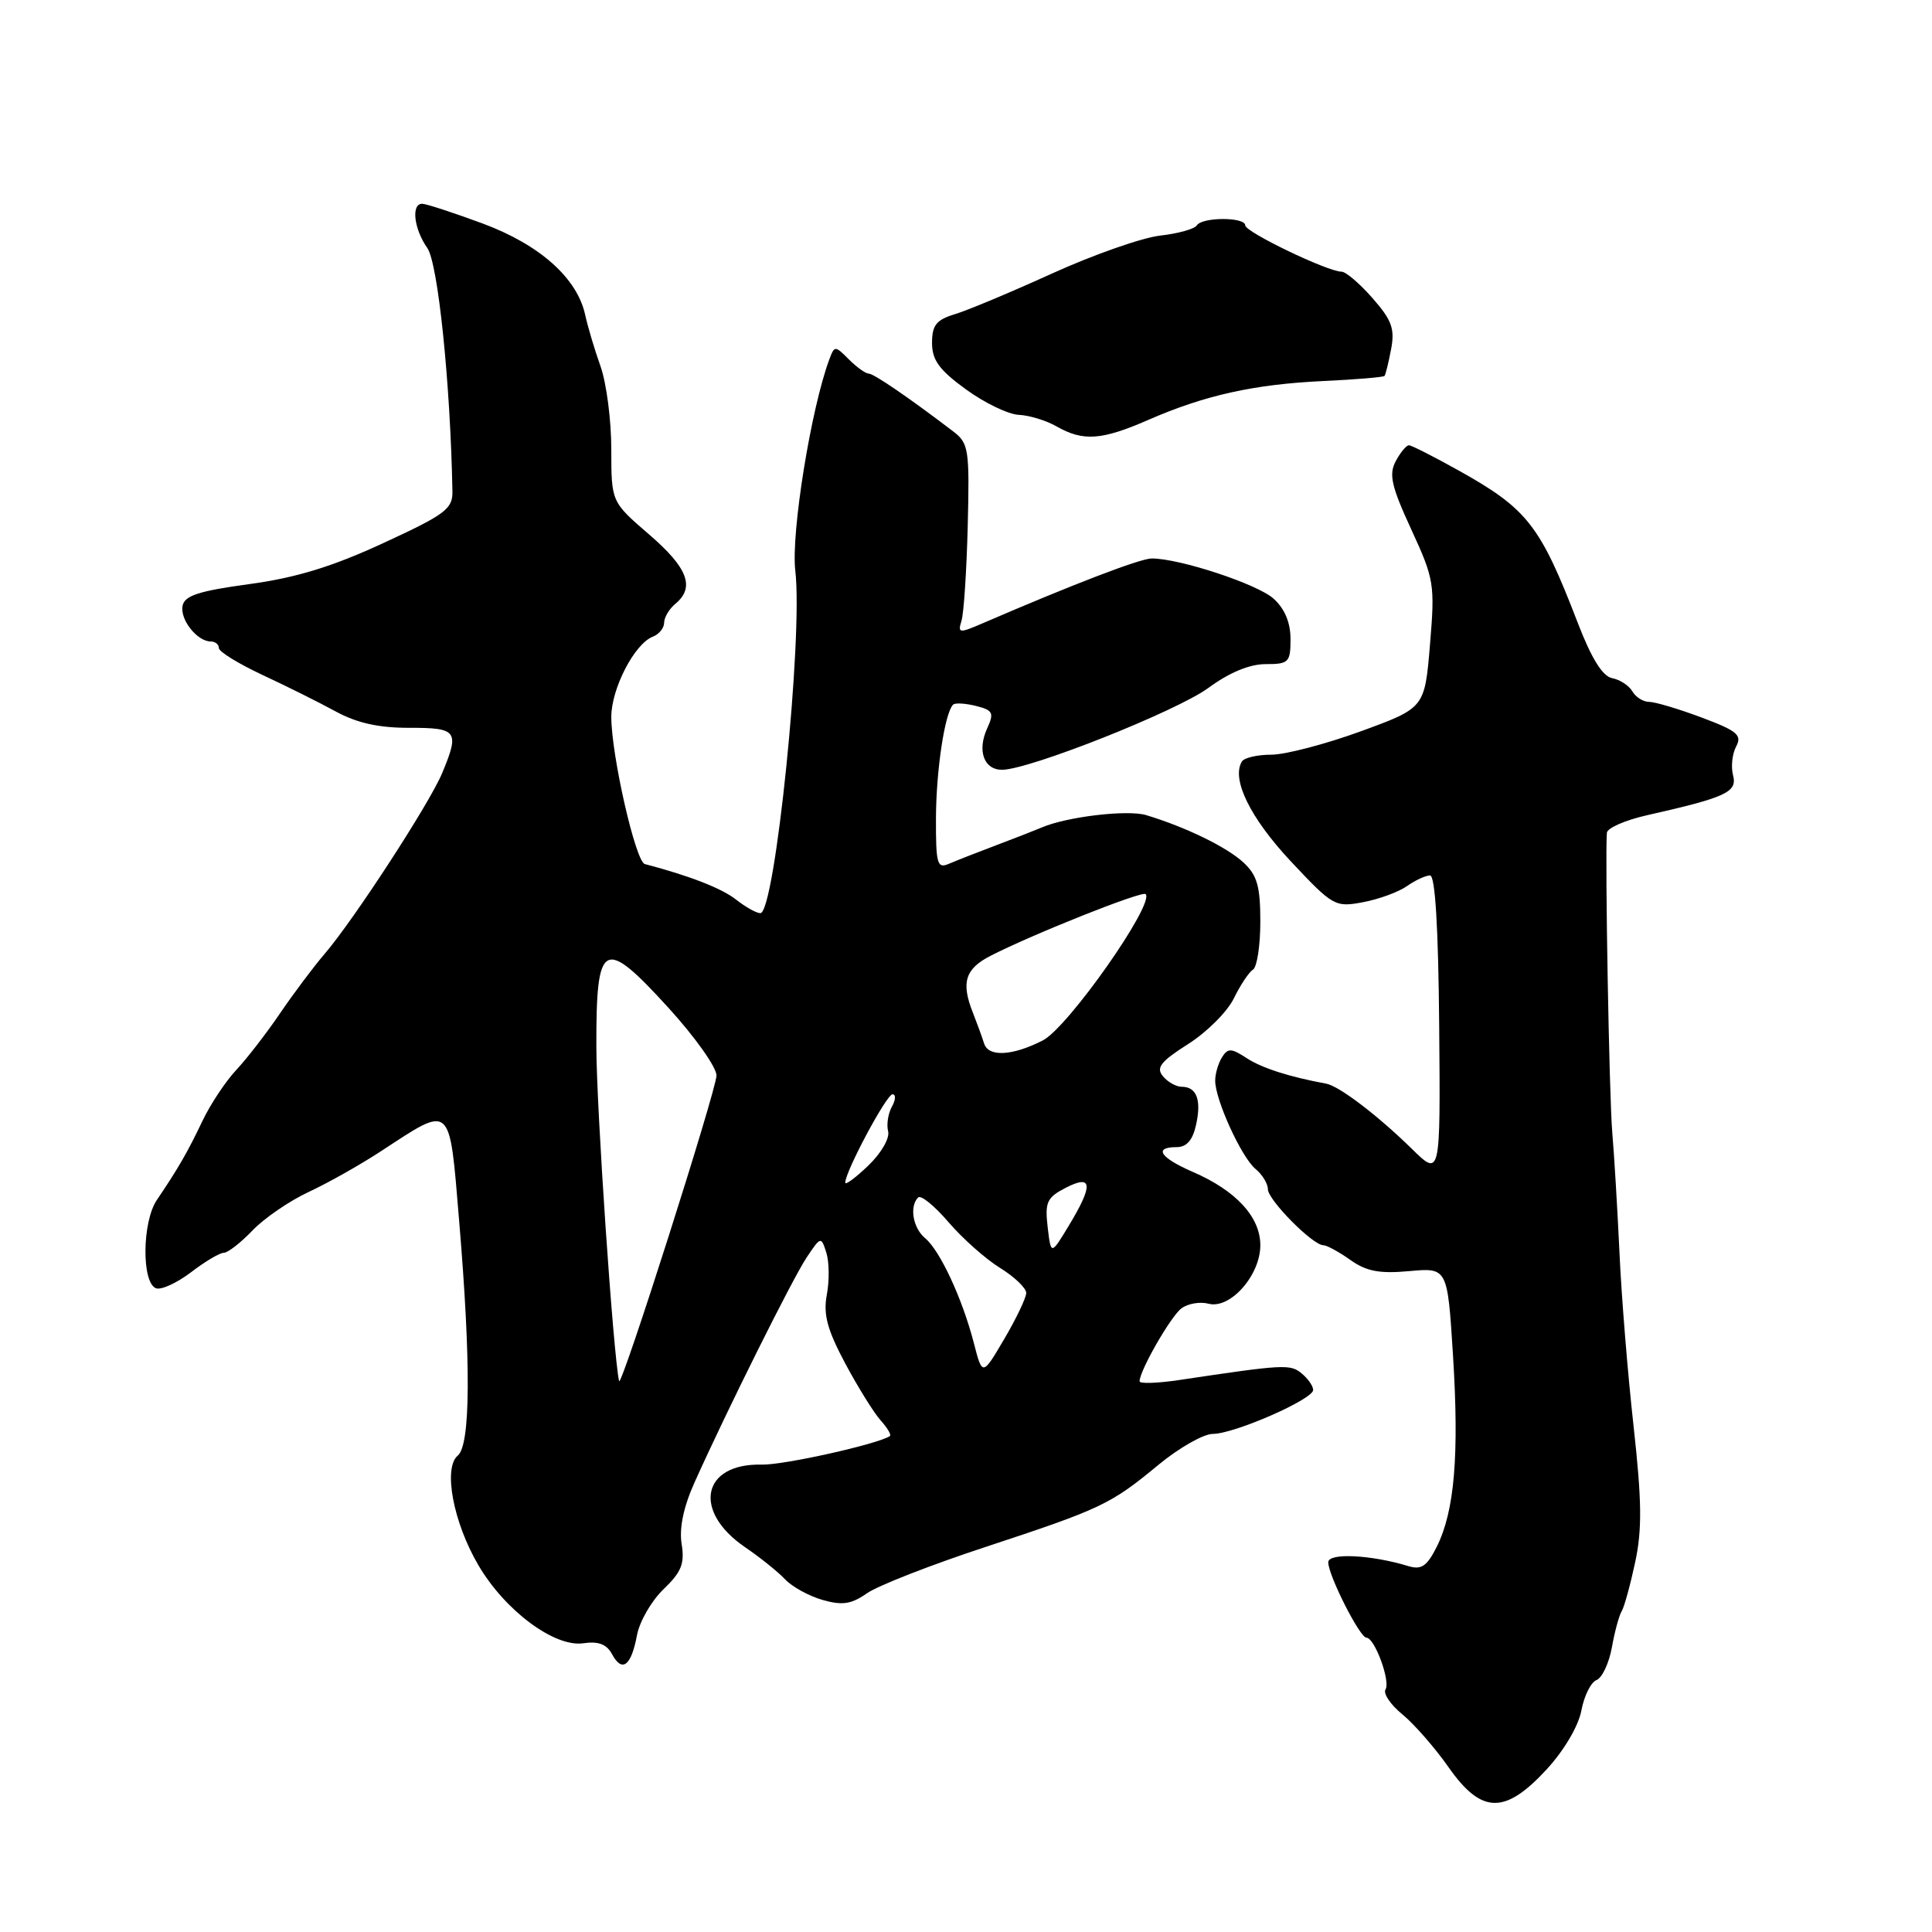 <?xml version="1.0" encoding="UTF-8" standalone="no"?>
<!DOCTYPE svg PUBLIC "-//W3C//DTD SVG 1.1//EN" "http://www.w3.org/Graphics/SVG/1.1/DTD/svg11.dtd" >
<svg xmlns="http://www.w3.org/2000/svg" xmlns:xlink="http://www.w3.org/1999/xlink" version="1.1" viewBox="0 0 256 256">
 <g >
 <path fill="currentColor"
d=" M 204.95 234.44 C 207.24 231.95 209.15 228.72 209.54 226.66 C 209.90 224.72 210.80 222.91 211.54 222.62 C 212.28 222.34 213.20 220.39 213.58 218.30 C 213.95 216.21 214.54 214.05 214.88 213.50 C 215.22 212.95 216.02 210.03 216.67 207.00 C 217.60 202.66 217.55 198.87 216.46 189.00 C 215.69 182.12 214.85 171.78 214.59 166.00 C 214.32 160.22 213.89 153.03 213.63 150.00 C 213.23 145.33 212.66 113.82 212.92 110.35 C 212.96 109.72 215.36 108.67 218.25 108.02 C 228.75 105.65 230.22 104.96 229.64 102.73 C 229.34 101.60 229.53 99.88 230.05 98.91 C 230.86 97.40 230.19 96.84 225.46 95.07 C 222.42 93.93 219.29 93.00 218.51 93.00 C 217.74 93.00 216.74 92.38 216.30 91.61 C 215.86 90.85 214.66 90.06 213.62 89.86 C 212.35 89.62 210.88 87.26 209.05 82.50 C 204.09 69.62 202.40 67.45 193.40 62.41 C 190.05 60.54 187.03 59.00 186.69 59.00 C 186.35 59.00 185.56 59.95 184.94 61.11 C 184.01 62.86 184.36 64.43 186.99 70.13 C 190.04 76.75 190.15 77.40 189.48 85.43 C 188.78 93.81 188.78 93.81 180.29 96.91 C 175.62 98.61 170.29 100.00 168.46 100.00 C 166.62 100.00 164.87 100.40 164.56 100.90 C 163.13 103.22 165.65 108.37 171.01 114.10 C 176.62 120.08 176.90 120.24 180.59 119.55 C 182.69 119.16 185.31 118.20 186.42 117.42 C 187.53 116.64 188.91 116.00 189.49 116.00 C 190.17 116.00 190.59 122.89 190.70 135.97 C 190.87 155.95 190.87 155.95 187.07 152.22 C 182.56 147.80 177.45 143.91 175.73 143.59 C 170.83 142.69 167.19 141.52 165.18 140.20 C 163.16 138.88 162.70 138.86 161.93 140.08 C 161.44 140.86 161.02 142.25 161.02 143.17 C 160.99 145.66 164.49 153.34 166.36 154.89 C 167.26 155.63 168.00 156.84 168.00 157.57 C 168.00 158.99 173.93 164.99 175.35 165.00 C 175.81 165.00 177.42 165.88 178.93 166.95 C 181.05 168.46 182.79 168.79 186.73 168.43 C 191.80 167.97 191.80 167.97 192.53 179.59 C 193.36 192.85 192.73 200.22 190.40 204.91 C 189.09 207.53 188.35 208.04 186.63 207.52 C 181.66 206.01 176.00 205.73 176.00 207.01 C 176.00 208.74 180.18 217.00 181.06 217.00 C 182.14 217.00 184.27 222.76 183.59 223.86 C 183.25 224.40 184.26 225.89 185.83 227.17 C 187.39 228.45 190.15 231.61 191.95 234.18 C 196.31 240.39 199.41 240.45 204.95 234.44 Z  M 84.40 216.69 C 84.74 214.85 86.33 212.10 87.93 210.57 C 90.30 208.30 90.74 207.18 90.32 204.59 C 89.98 202.50 90.57 199.68 92.02 196.45 C 96.30 186.92 104.99 169.47 106.88 166.63 C 108.76 163.82 108.80 163.81 109.49 165.97 C 109.88 167.18 109.91 169.69 109.56 171.54 C 109.07 174.17 109.60 176.16 112.00 180.67 C 113.70 183.84 115.81 187.24 116.70 188.22 C 117.59 189.21 118.14 190.14 117.91 190.29 C 116.30 191.36 103.83 194.14 100.95 194.07 C 93.02 193.87 91.72 200.22 98.71 205.00 C 100.73 206.38 103.12 208.30 104.04 209.28 C 104.95 210.25 107.18 211.48 108.99 212.00 C 111.62 212.75 112.80 212.57 114.89 211.11 C 116.32 210.11 123.35 207.36 130.50 205.01 C 145.96 199.91 147.14 199.36 153.52 194.08 C 156.24 191.84 159.47 190.00 160.70 190.00 C 163.54 190.00 174.00 185.42 174.00 184.18 C 174.00 183.66 173.32 182.68 172.48 181.99 C 170.97 180.73 170.14 180.78 156.25 182.86 C 153.36 183.29 151.00 183.37 151.00 183.03 C 151.00 181.62 155.14 174.41 156.55 173.36 C 157.40 172.73 159.01 172.45 160.14 172.75 C 163.01 173.50 167.00 168.99 167.00 165.00 C 167.00 161.26 163.79 157.77 158.07 155.29 C 153.71 153.40 152.80 152.00 155.92 152.00 C 157.24 152.00 158.05 151.07 158.49 149.02 C 159.22 145.72 158.56 144.00 156.56 144.00 C 155.84 144.00 154.72 143.37 154.09 142.60 C 153.15 141.48 153.80 140.65 157.42 138.35 C 159.90 136.78 162.63 134.06 163.49 132.29 C 164.35 130.53 165.49 128.81 166.03 128.48 C 166.56 128.15 167.00 125.29 167.00 122.12 C 167.00 117.42 166.58 115.96 164.75 114.27 C 162.55 112.24 157.12 109.59 151.88 108.01 C 149.41 107.26 141.32 108.22 138.00 109.66 C 137.18 110.01 134.47 111.07 132.00 112.00 C 129.53 112.93 126.71 114.04 125.75 114.45 C 124.18 115.14 124.00 114.51 124.02 108.36 C 124.05 102.01 125.19 94.48 126.29 93.37 C 126.55 93.11 127.91 93.19 129.32 93.54 C 131.58 94.11 131.75 94.45 130.80 96.53 C 129.46 99.47 130.37 102.00 132.77 102.00 C 136.36 102.00 155.91 94.24 160.12 91.15 C 162.88 89.12 165.57 88.00 167.70 88.00 C 170.77 88.00 171.00 87.77 171.00 84.67 C 171.00 82.49 170.23 80.65 168.75 79.32 C 166.60 77.39 156.32 74.00 152.61 74.00 C 151.09 74.00 142.11 77.45 130.18 82.60 C 127.10 83.93 126.89 83.91 127.40 82.27 C 127.71 81.30 128.08 75.63 128.23 69.67 C 128.48 59.54 128.36 58.73 126.31 57.17 C 120.48 52.72 115.77 49.50 115.10 49.50 C 114.69 49.50 113.51 48.65 112.48 47.62 C 110.64 45.78 110.58 45.78 109.89 47.62 C 107.46 54.14 104.80 70.64 105.38 75.61 C 106.43 84.47 102.69 121.00 100.75 121.00 C 100.23 121.00 98.79 120.19 97.53 119.20 C 95.63 117.70 91.32 116.03 85.44 114.49 C 84.21 114.16 81.00 100.05 81.00 94.98 C 81.01 91.23 84.08 85.29 86.51 84.36 C 87.33 84.04 88.00 83.21 88.00 82.52 C 88.00 81.82 88.67 80.68 89.50 80.00 C 92.12 77.82 91.14 75.23 86.00 70.81 C 81.00 66.50 81.00 66.50 81.00 59.53 C 81.00 55.70 80.36 50.75 79.57 48.53 C 78.78 46.32 77.88 43.27 77.55 41.77 C 76.51 36.87 71.54 32.43 63.94 29.61 C 60.06 28.18 56.46 27.00 55.94 27.00 C 54.46 27.00 54.84 30.33 56.62 32.86 C 58.04 34.90 59.68 50.75 59.95 65.11 C 59.99 67.44 59.01 68.17 50.75 71.98 C 44.00 75.10 39.21 76.56 33.01 77.40 C 26.34 78.31 24.45 78.92 24.19 80.28 C 23.83 82.10 26.13 85.00 27.93 85.00 C 28.52 85.00 29.00 85.39 29.00 85.87 C 29.00 86.35 31.59 87.94 34.75 89.42 C 37.91 90.89 42.30 93.08 44.50 94.28 C 47.31 95.81 50.21 96.45 54.25 96.44 C 60.61 96.43 60.92 96.86 58.58 102.46 C 56.91 106.47 46.84 121.95 43.01 126.40 C 41.55 128.10 38.90 131.64 37.12 134.25 C 35.35 136.86 32.74 140.24 31.33 141.75 C 29.91 143.26 27.89 146.30 26.84 148.50 C 24.85 152.68 23.62 154.81 20.78 159.01 C 18.83 161.90 18.75 169.97 20.67 170.70 C 21.35 170.96 23.43 170.01 25.30 168.59 C 27.16 167.16 29.12 166.00 29.66 166.00 C 30.19 166.00 31.90 164.67 33.46 163.04 C 35.02 161.41 38.37 159.12 40.90 157.94 C 43.43 156.77 47.75 154.33 50.50 152.53 C 59.94 146.36 59.52 145.98 60.84 161.78 C 62.42 180.61 62.35 191.46 60.66 192.87 C 58.70 194.50 60.05 201.71 63.39 207.40 C 66.92 213.42 73.48 218.30 77.30 217.74 C 79.30 217.45 80.39 217.87 81.10 219.19 C 82.43 221.67 83.64 220.76 84.40 216.69 Z  M 152.13 55.65 C 159.64 52.37 166.12 50.93 175.31 50.49 C 179.66 50.29 183.33 49.98 183.46 49.81 C 183.60 49.64 183.99 48.04 184.33 46.26 C 184.84 43.57 184.42 42.41 181.87 39.51 C 180.18 37.58 178.33 36.00 177.77 36.00 C 175.93 36.00 165.00 30.75 165.00 29.86 C 165.00 28.74 159.28 28.74 158.58 29.87 C 158.29 30.34 156.10 30.95 153.72 31.22 C 151.34 31.49 144.92 33.74 139.45 36.22 C 133.98 38.71 128.15 41.15 126.50 41.64 C 124.07 42.38 123.50 43.09 123.50 45.44 C 123.50 47.72 124.46 49.03 128.00 51.60 C 130.47 53.40 133.62 54.91 135.00 54.97 C 136.38 55.03 138.62 55.71 140.00 56.50 C 143.52 58.51 145.97 58.34 152.13 55.65 Z  M 82.03 183.00 C 81.25 179.39 79.04 146.86 79.02 138.72 C 78.99 124.57 79.93 124.06 88.61 133.58 C 92.08 137.39 94.93 141.40 94.94 142.50 C 94.95 144.34 82.28 184.13 82.03 183.00 Z  M 129.03 177.92 C 127.51 172.06 124.55 165.70 122.59 164.07 C 120.97 162.73 120.47 159.86 121.66 158.67 C 122.02 158.31 123.83 159.78 125.68 161.94 C 127.52 164.09 130.60 166.83 132.52 168.01 C 134.43 169.19 135.99 170.69 135.98 171.33 C 135.97 171.97 134.66 174.72 133.07 177.42 C 130.17 182.35 130.17 182.35 129.03 177.92 Z  M 138.82 162.59 C 138.44 159.30 138.72 158.68 141.19 157.40 C 144.78 155.55 144.90 156.99 141.62 162.41 C 139.26 166.32 139.26 166.32 138.82 162.59 Z  M 112.00 156.71 C 112.00 155.24 117.47 145.00 118.26 145.00 C 118.72 145.00 118.69 145.74 118.18 146.64 C 117.68 147.55 117.45 149.01 117.68 149.90 C 117.92 150.81 116.76 152.81 115.05 154.45 C 113.37 156.06 112.00 157.07 112.00 156.71 Z  M 130.40 138.27 C 130.09 137.30 129.42 135.47 128.92 134.20 C 127.32 130.20 127.88 128.38 131.25 126.65 C 136.87 123.77 151.35 118.01 151.80 118.47 C 153.06 119.72 141.51 136.16 138.18 137.86 C 134.15 139.92 130.97 140.09 130.40 138.27 Z "/>
</g>
</svg>